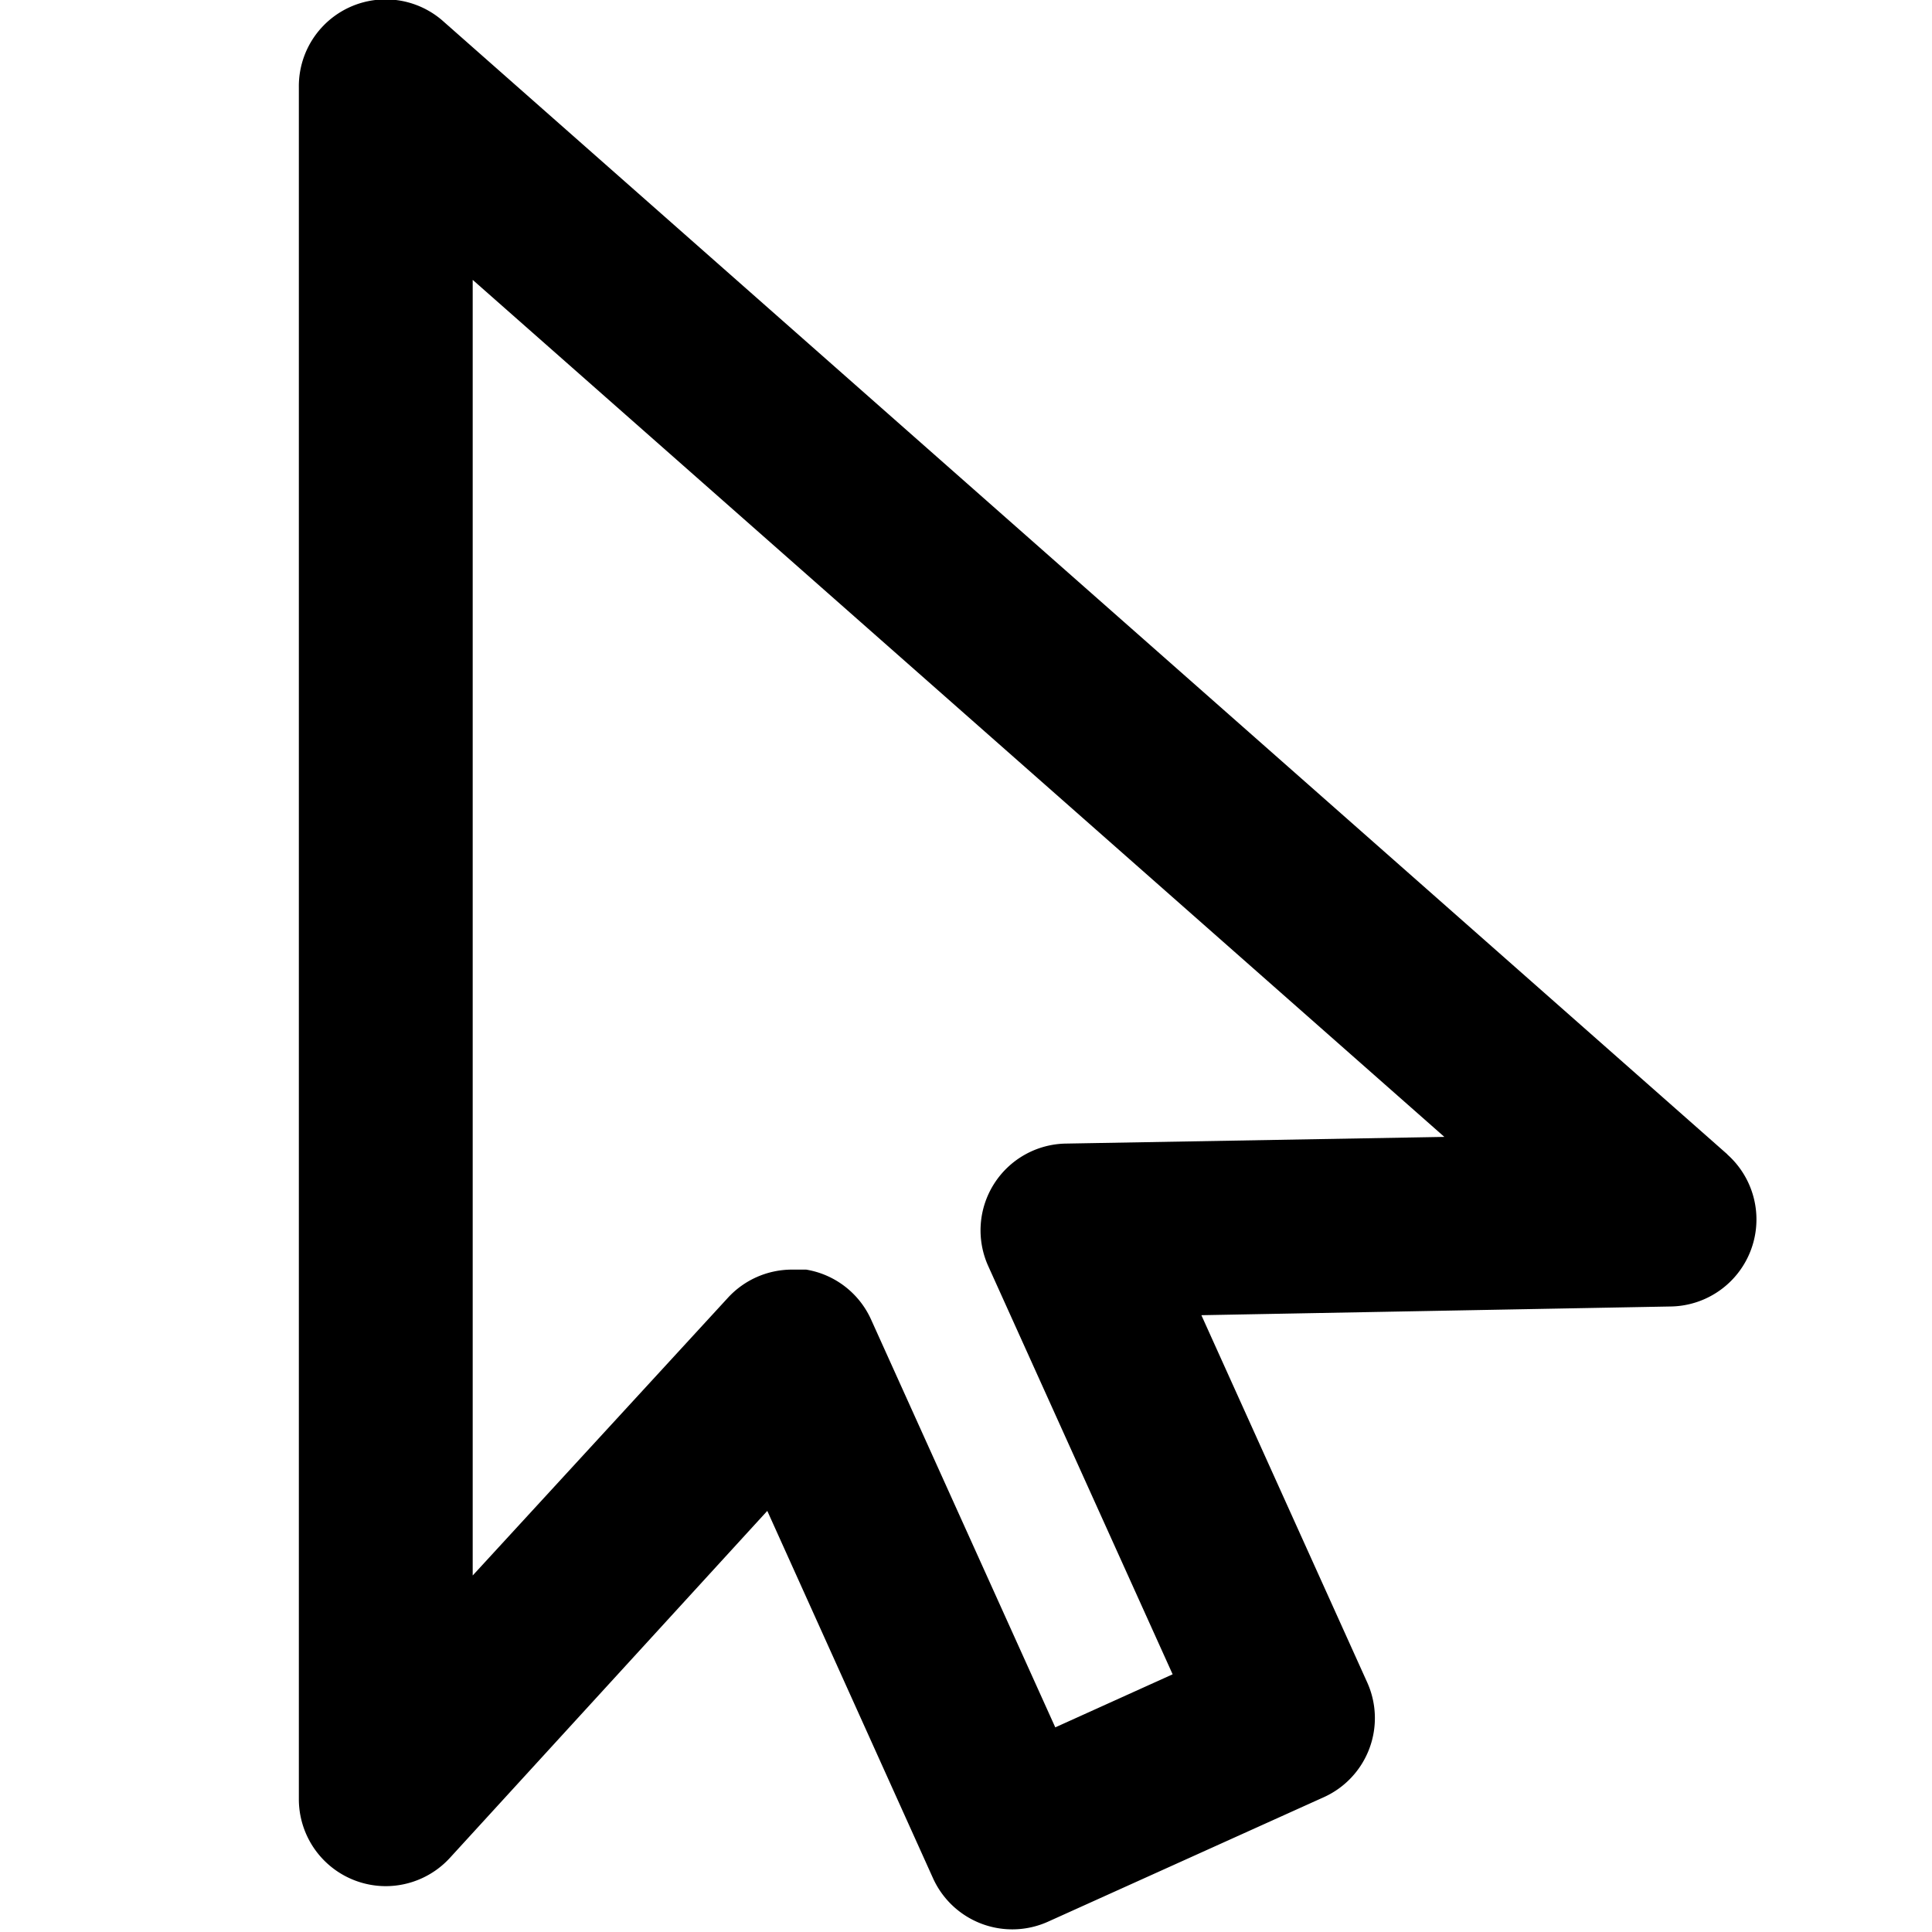 <svg id="Layer_1" data-name="Layer 1" xmlns="http://www.w3.org/2000/svg" viewBox="0 0 512 512"><path d="M457.77,305.91,117.1,5.32A23,23,0,0,0,79.2,23.14V476.76a23.06,23.06,0,0,0,23,23.09h.06a23.09,23.09,0,0,0,17-7.53l84.08-91.92,43.91,97.33a23.06,23.06,0,0,0,30.52,11.52l73-32.95a23,23,0,0,0,11.52-30.52l-43.91-97.24,124.49-2.31a23.07,23.07,0,0,0,14.85-40.32Zm-175.25-2.85a23,23,0,0,0-20.62,32.48l48.86,108.17-31.1,14.06L230.8,349.59a23,23,0,0,0-17.16-13.13l-3.7,0h-.05a23.05,23.05,0,0,0-17,7.48l-67.62,73.58V74.17l257.5,227.12Z"/></svg>